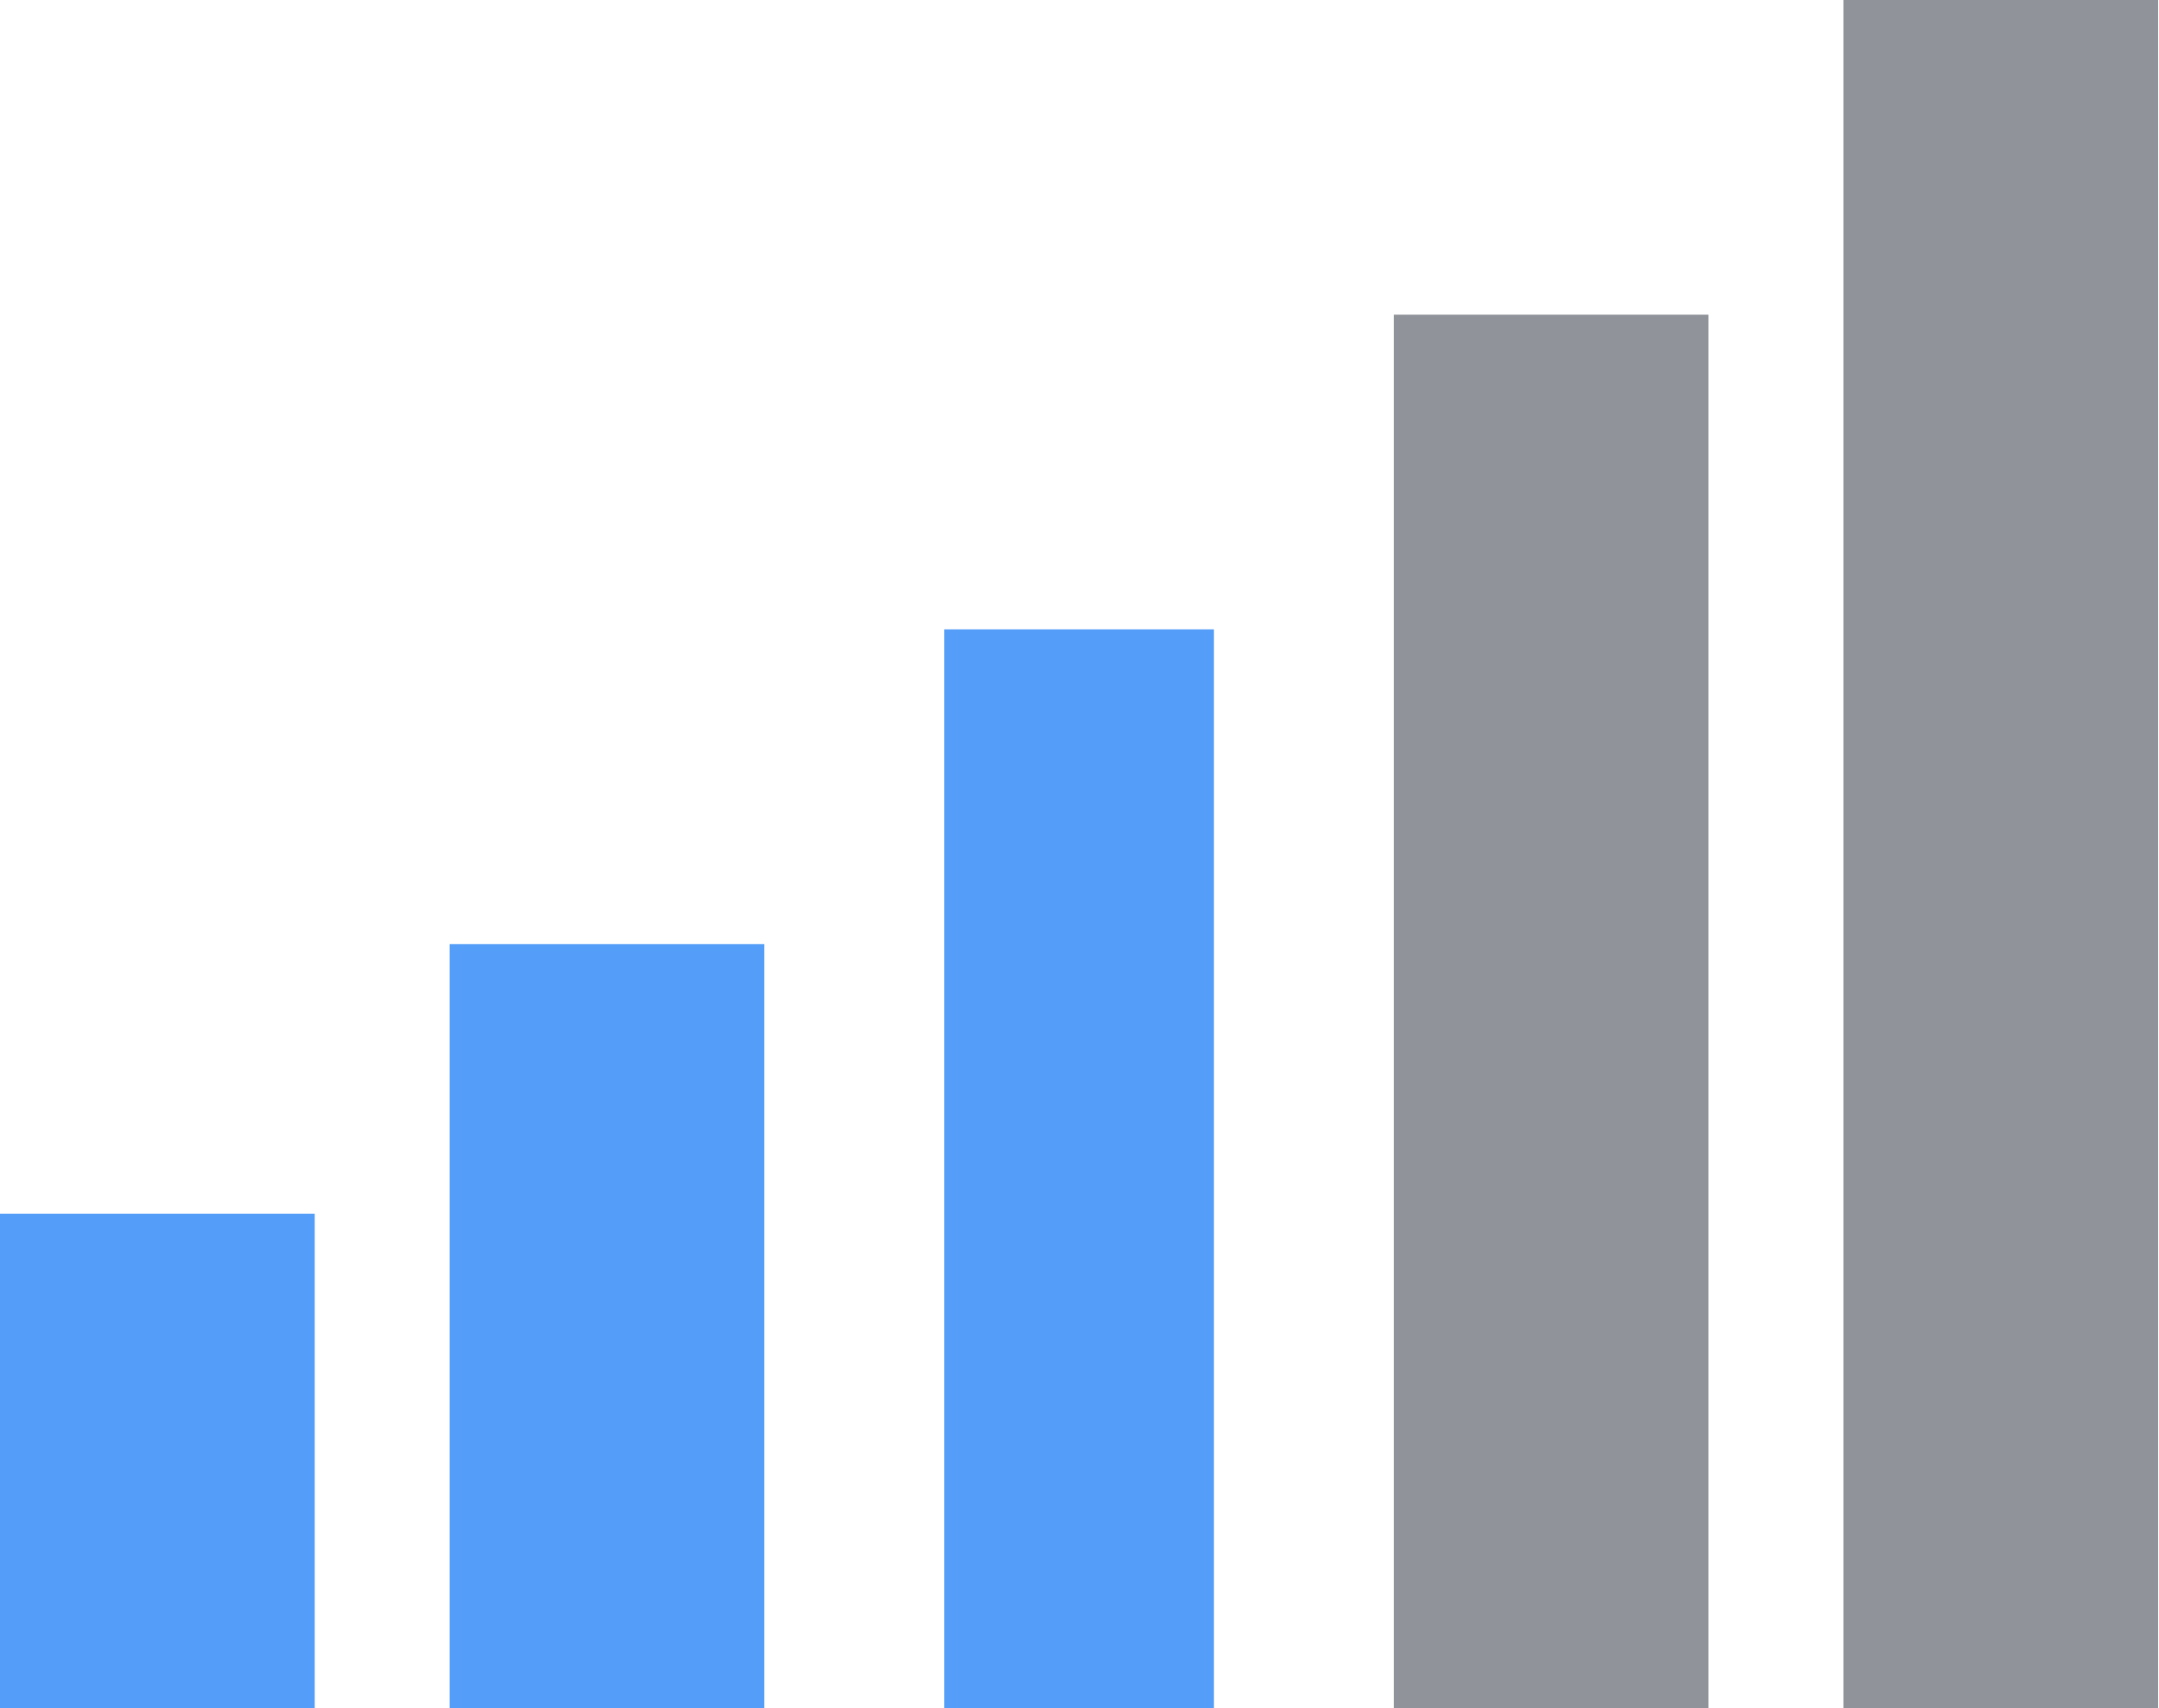 <?xml version="1.0" standalone="no"?><!DOCTYPE svg PUBLIC "-//W3C//DTD SVG 1.1//EN" "http://www.w3.org/Graphics/SVG/1.1/DTD/svg11.dtd"><svg t="1700208990235" class="icon" viewBox="0 0 1294 1024" version="1.1" xmlns="http://www.w3.org/2000/svg" p-id="5472" xmlns:xlink="http://www.w3.org/1999/xlink" width="252.734" height="200"><path d="M0 727.579l188.632 0 0 296.421-188.632 0 0-296.421Z" p-id="5473" data-spm-anchor-id="a313x.search_index.0.i7.e9623a81xQZ5Ik" class="" fill="#549df8"></path><path d="M269.474 565.895l188.632 0 0 458.105-188.632 0 0-458.105Z" p-id="5474" data-spm-anchor-id="a313x.search_index.0.i10.e9623a81xQZ5Ik" class="selected" fill="#549df8"></path><path d="M565.895 377.263l161.684 0 0 646.737-161.684 0 0-646.737Z" p-id="5475" data-spm-anchor-id="a313x.search_index.0.i11.e9623a81xQZ5Ik" class="selected" fill="#549df8"></path><path d="M835.368 188.632l188.632 0 0 835.368-188.632 0 0-835.368Z" p-id="5476" data-spm-anchor-id="a313x.search_index.0.i12.e9623a81xQZ5Ik" class="" fill="#909399"></path><path d="M1104.842 0l188.632 0 0 1024-188.632 0 0-1024Z" p-id="5477" data-spm-anchor-id="a313x.search_index.0.i13.e9623a81xQZ5Ik" class="" fill="#909399"></path></svg>
